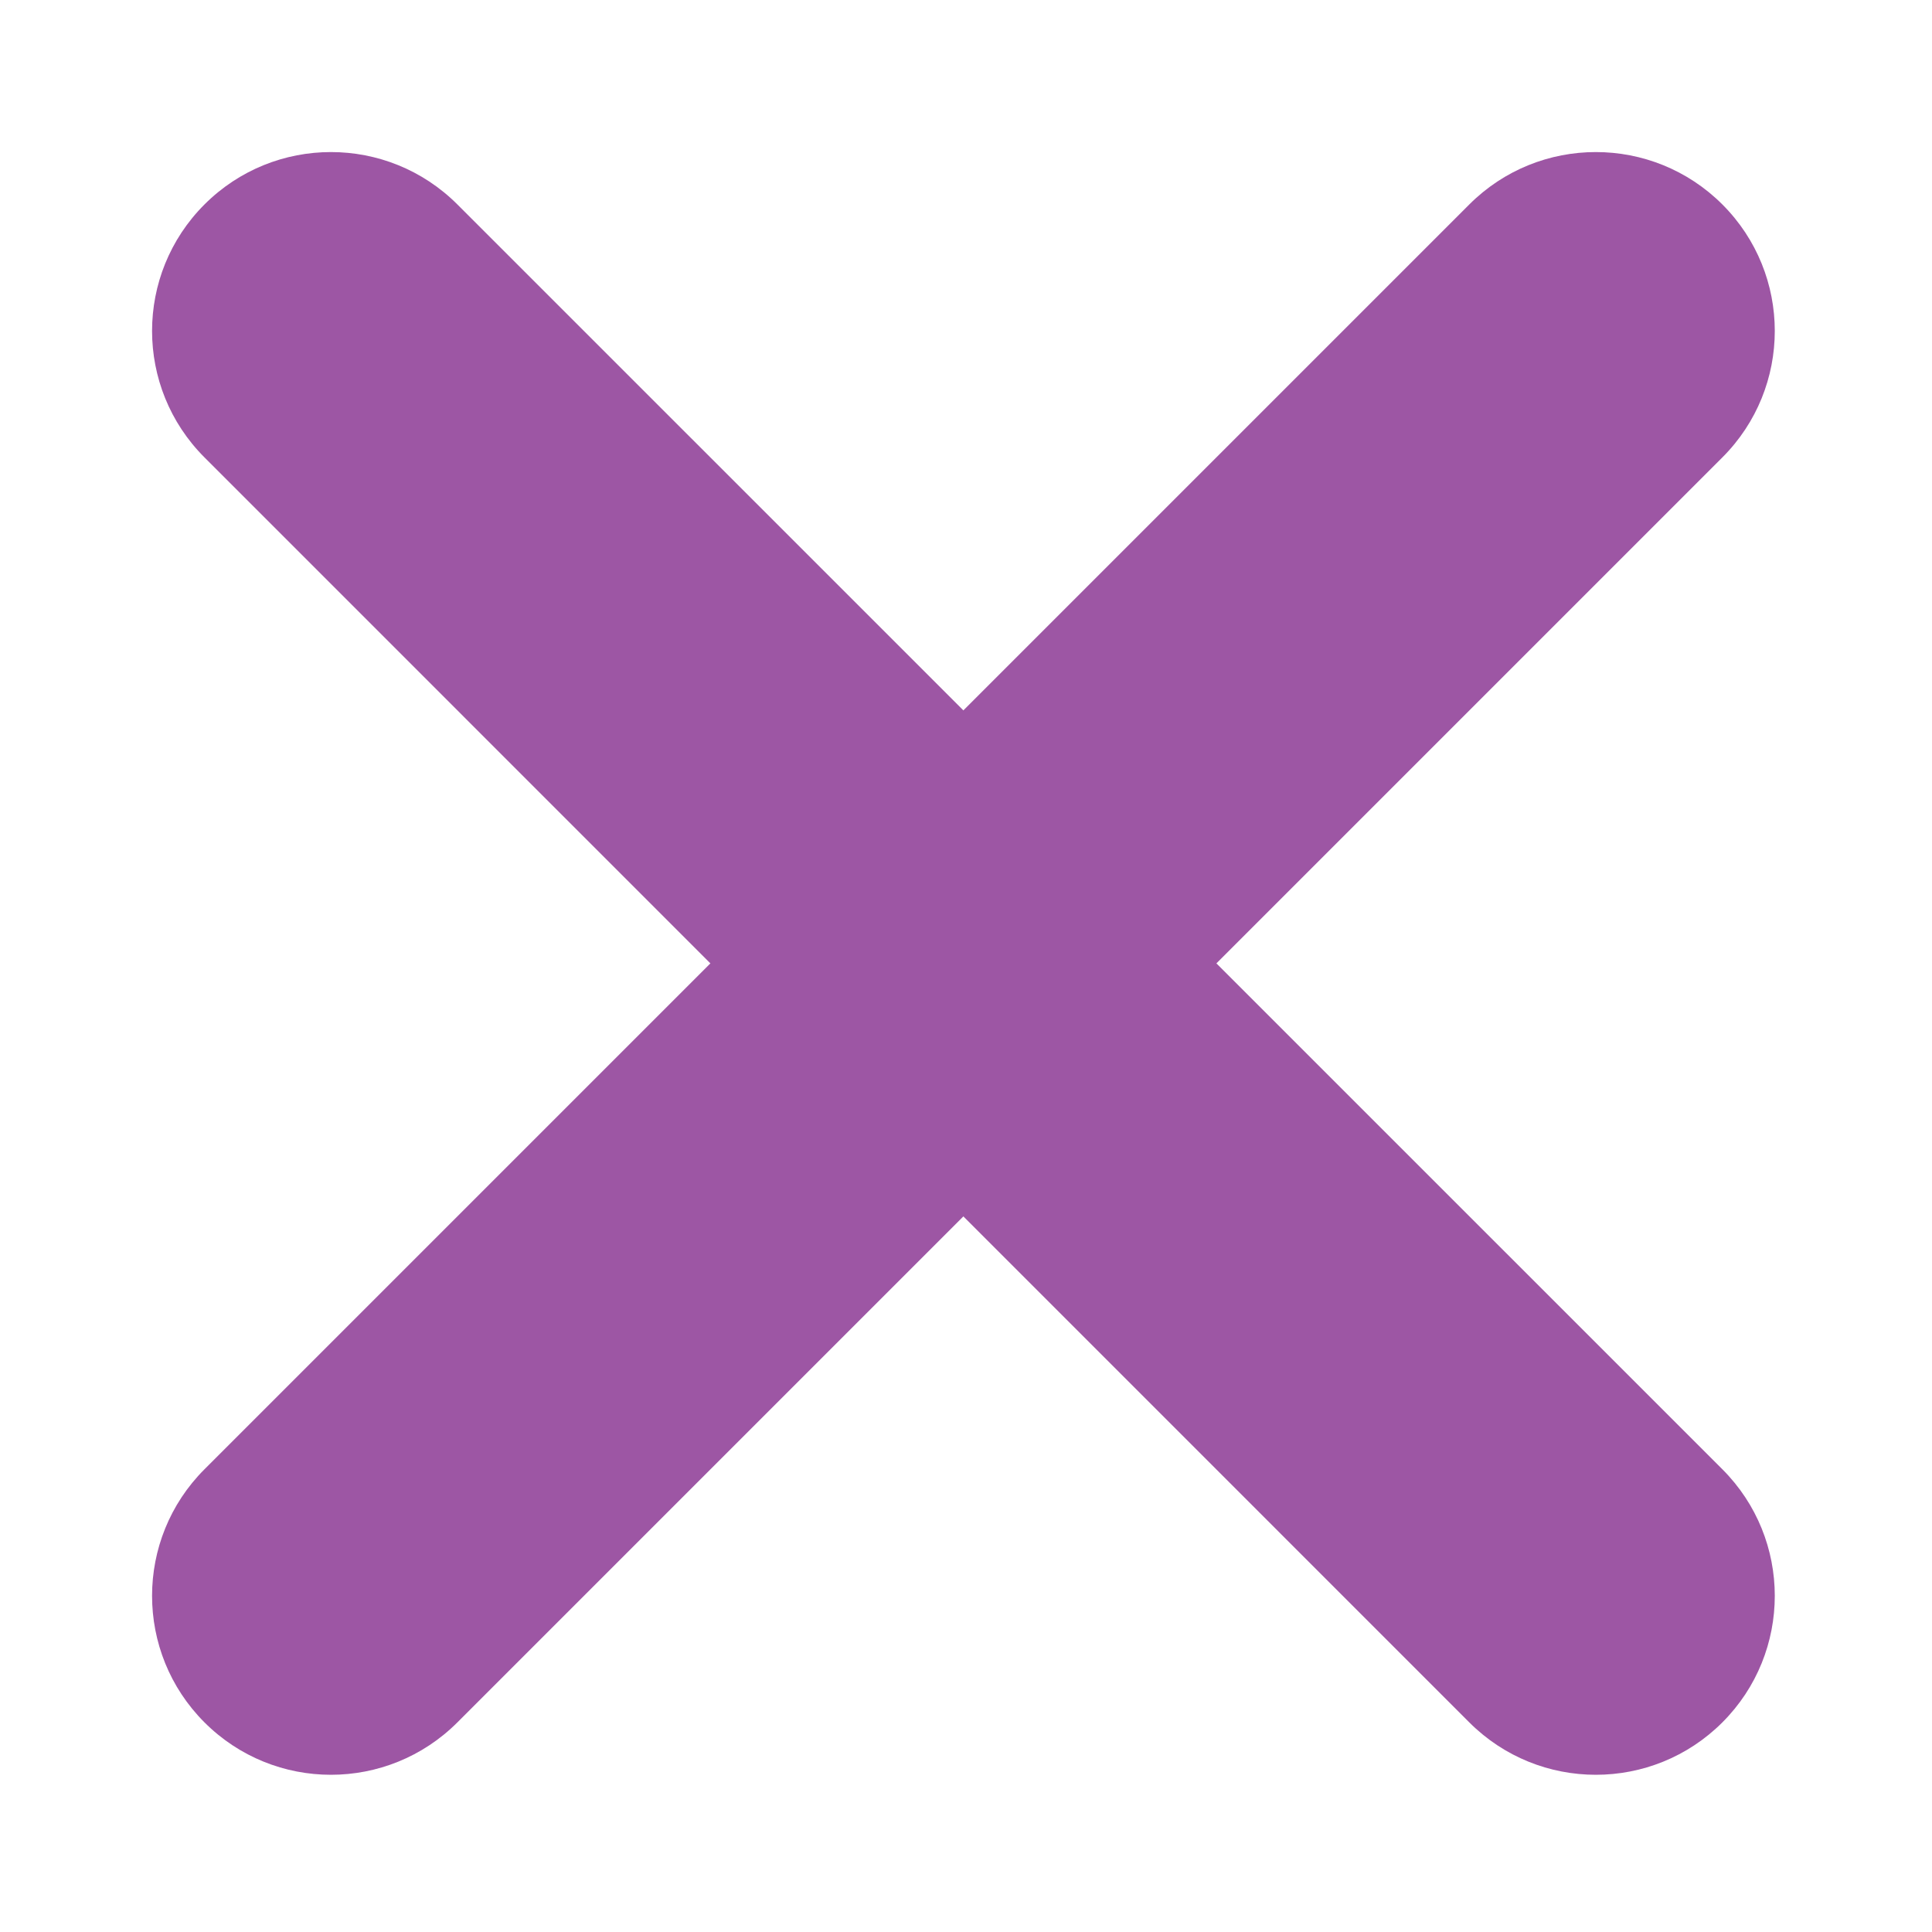 <svg width="12" height="12" viewBox="0 0 12 12" fill="none" xmlns="http://www.w3.org/2000/svg">
<path d="M1.27 1.27C1.704 0.836 2.407 0.836 2.841 1.27L10.698 9.126C11.132 9.56 11.132 10.264 10.698 10.698C10.264 11.132 9.56 11.132 9.126 10.698L1.27 2.841C0.836 2.407 0.836 1.704 1.27 1.27Z" fill="#9D56A4"/>
<path d="M1.27 10.698C0.836 10.264 0.836 9.56 1.27 9.126L9.126 1.27C9.56 0.836 10.264 0.836 10.698 1.27C11.132 1.704 11.132 2.407 10.698 2.841L2.841 10.698C2.407 11.132 1.704 11.132 1.27 10.698Z" fill="#9D56A4"/>
</svg>
